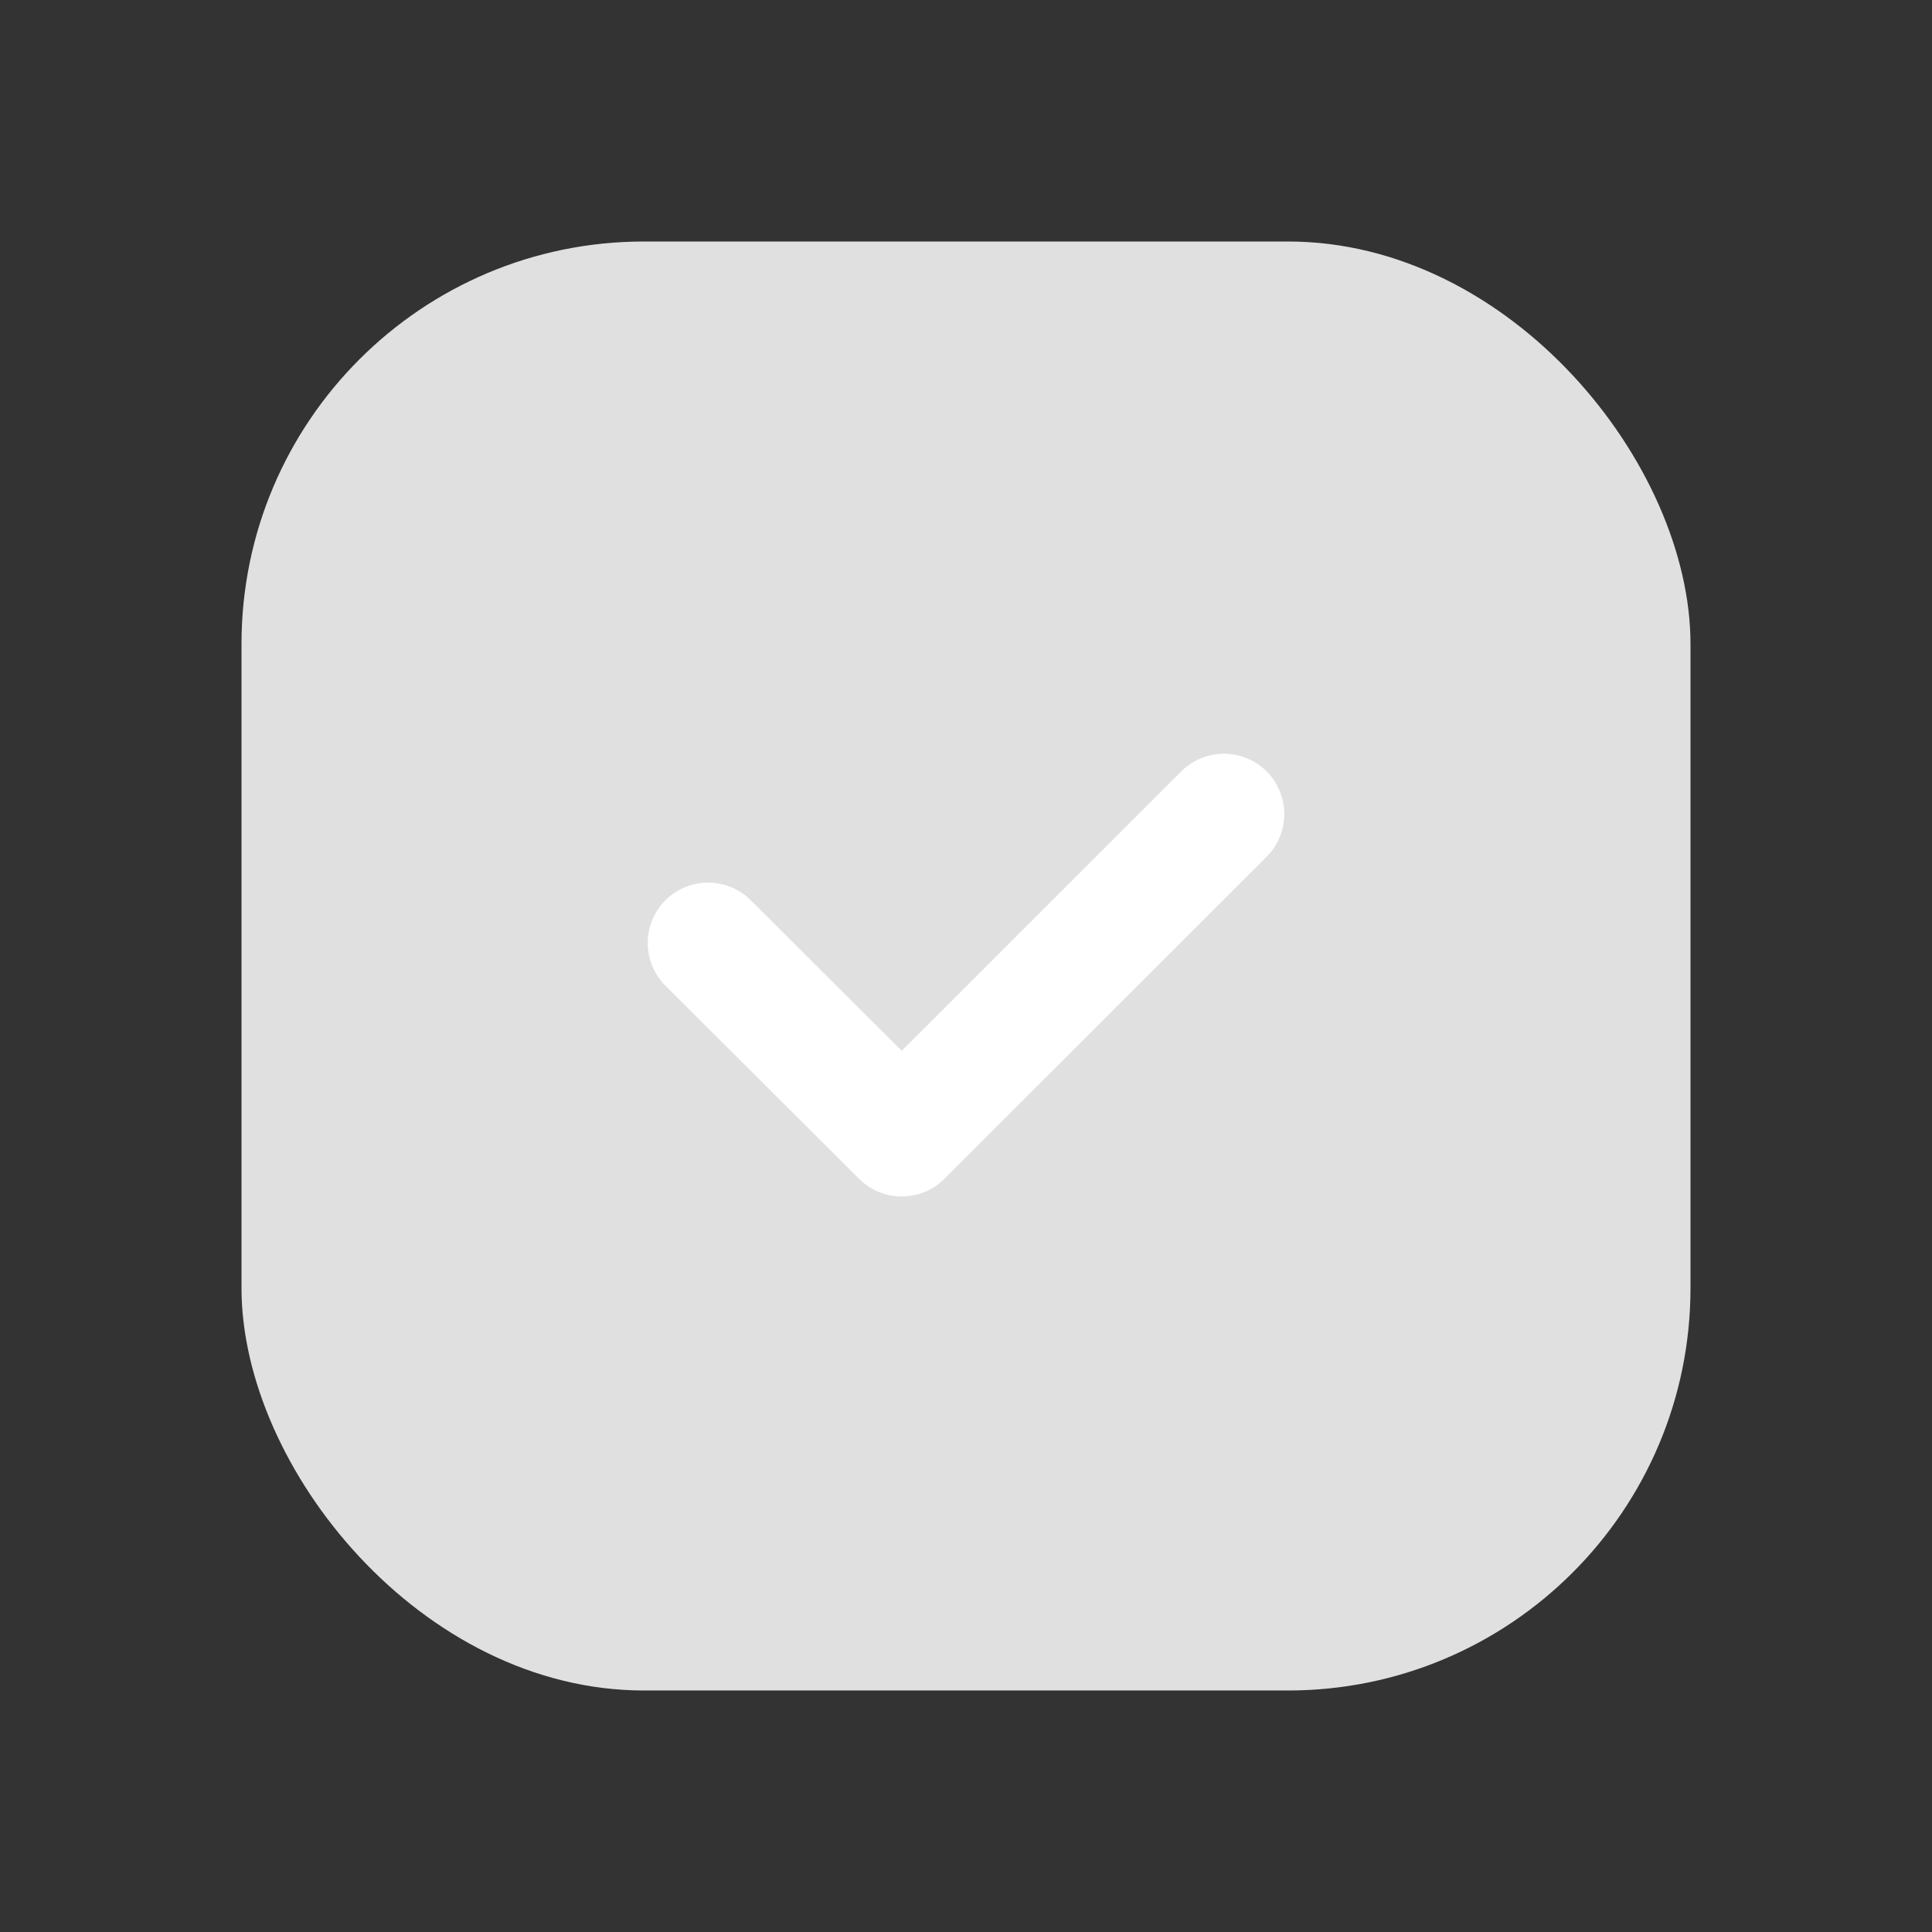 <svg width="24" height="24" viewBox="0 0 24 24" fill="none" xmlns="http://www.w3.org/2000/svg">
<rect x="0" y="0" width="24" height="24" fill="#333333" stroke="none"/>
<rect x="3" y="3" width="18" height="18" rx="5" fill="#E0E0E0"/>
<path d="M15.204 10.113L11.202 14.113L8.796 11.714" stroke="white" stroke-width="1.5" stroke-linecap="round" stroke-linejoin="round"/>
</svg>
